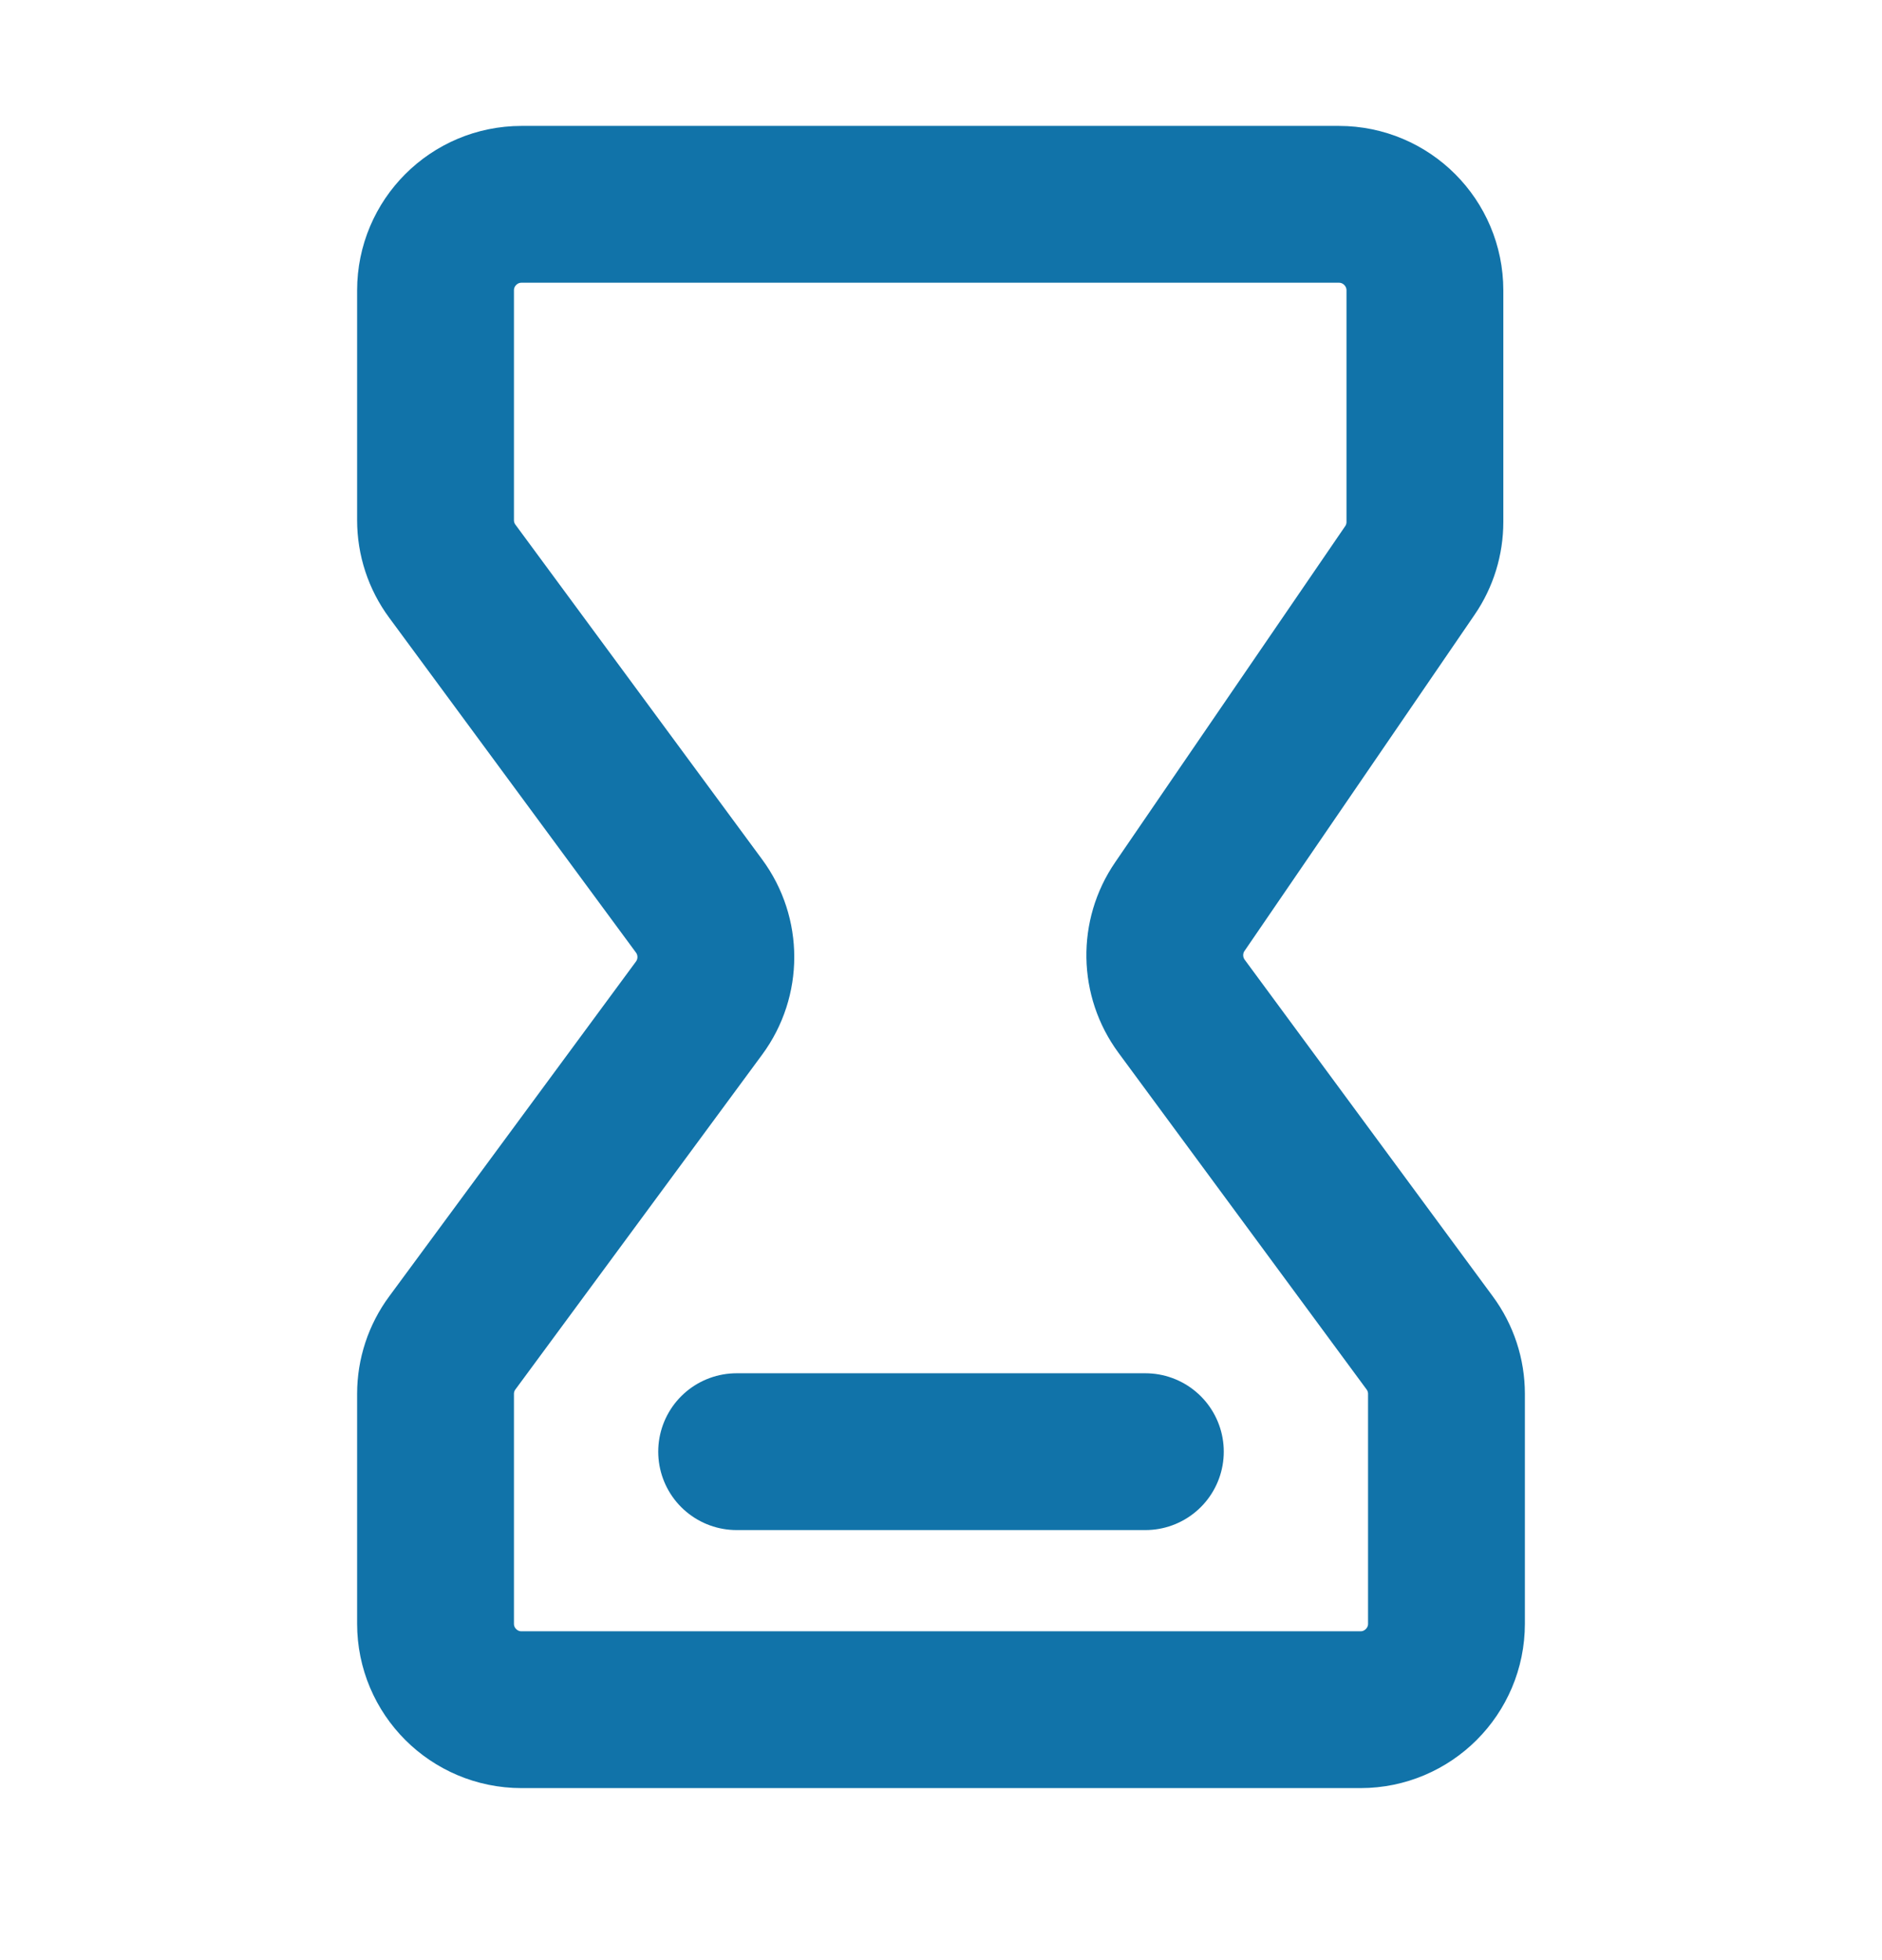 <svg width="24" height="25" viewBox="0 0 24 25" fill="none" xmlns="http://www.w3.org/2000/svg">
<path d="M9.394 18.515H14.606M17.349 21.806H6.651C6.045 21.806 5.554 21.315 5.554 20.709V17.778C5.554 17.544 5.629 17.316 5.768 17.128L8.915 12.857C9.2 12.47 9.2 11.943 8.915 11.556L5.768 7.285C5.629 7.097 5.554 6.869 5.554 6.634V3.704C5.554 3.098 6.045 2.606 6.651 2.606H17.074C17.68 2.606 18.171 3.098 18.171 3.704V6.656C18.171 6.877 18.105 7.093 17.98 7.275L15.046 11.563C14.782 11.948 14.791 12.458 15.068 12.834L18.232 17.128C18.371 17.316 18.446 17.544 18.446 17.778V20.709C18.446 21.315 17.954 21.806 17.349 21.806Z" stroke="#1173A9" stroke-width="2" stroke-linecap="round" stroke-linejoin="round"/>
</svg>
